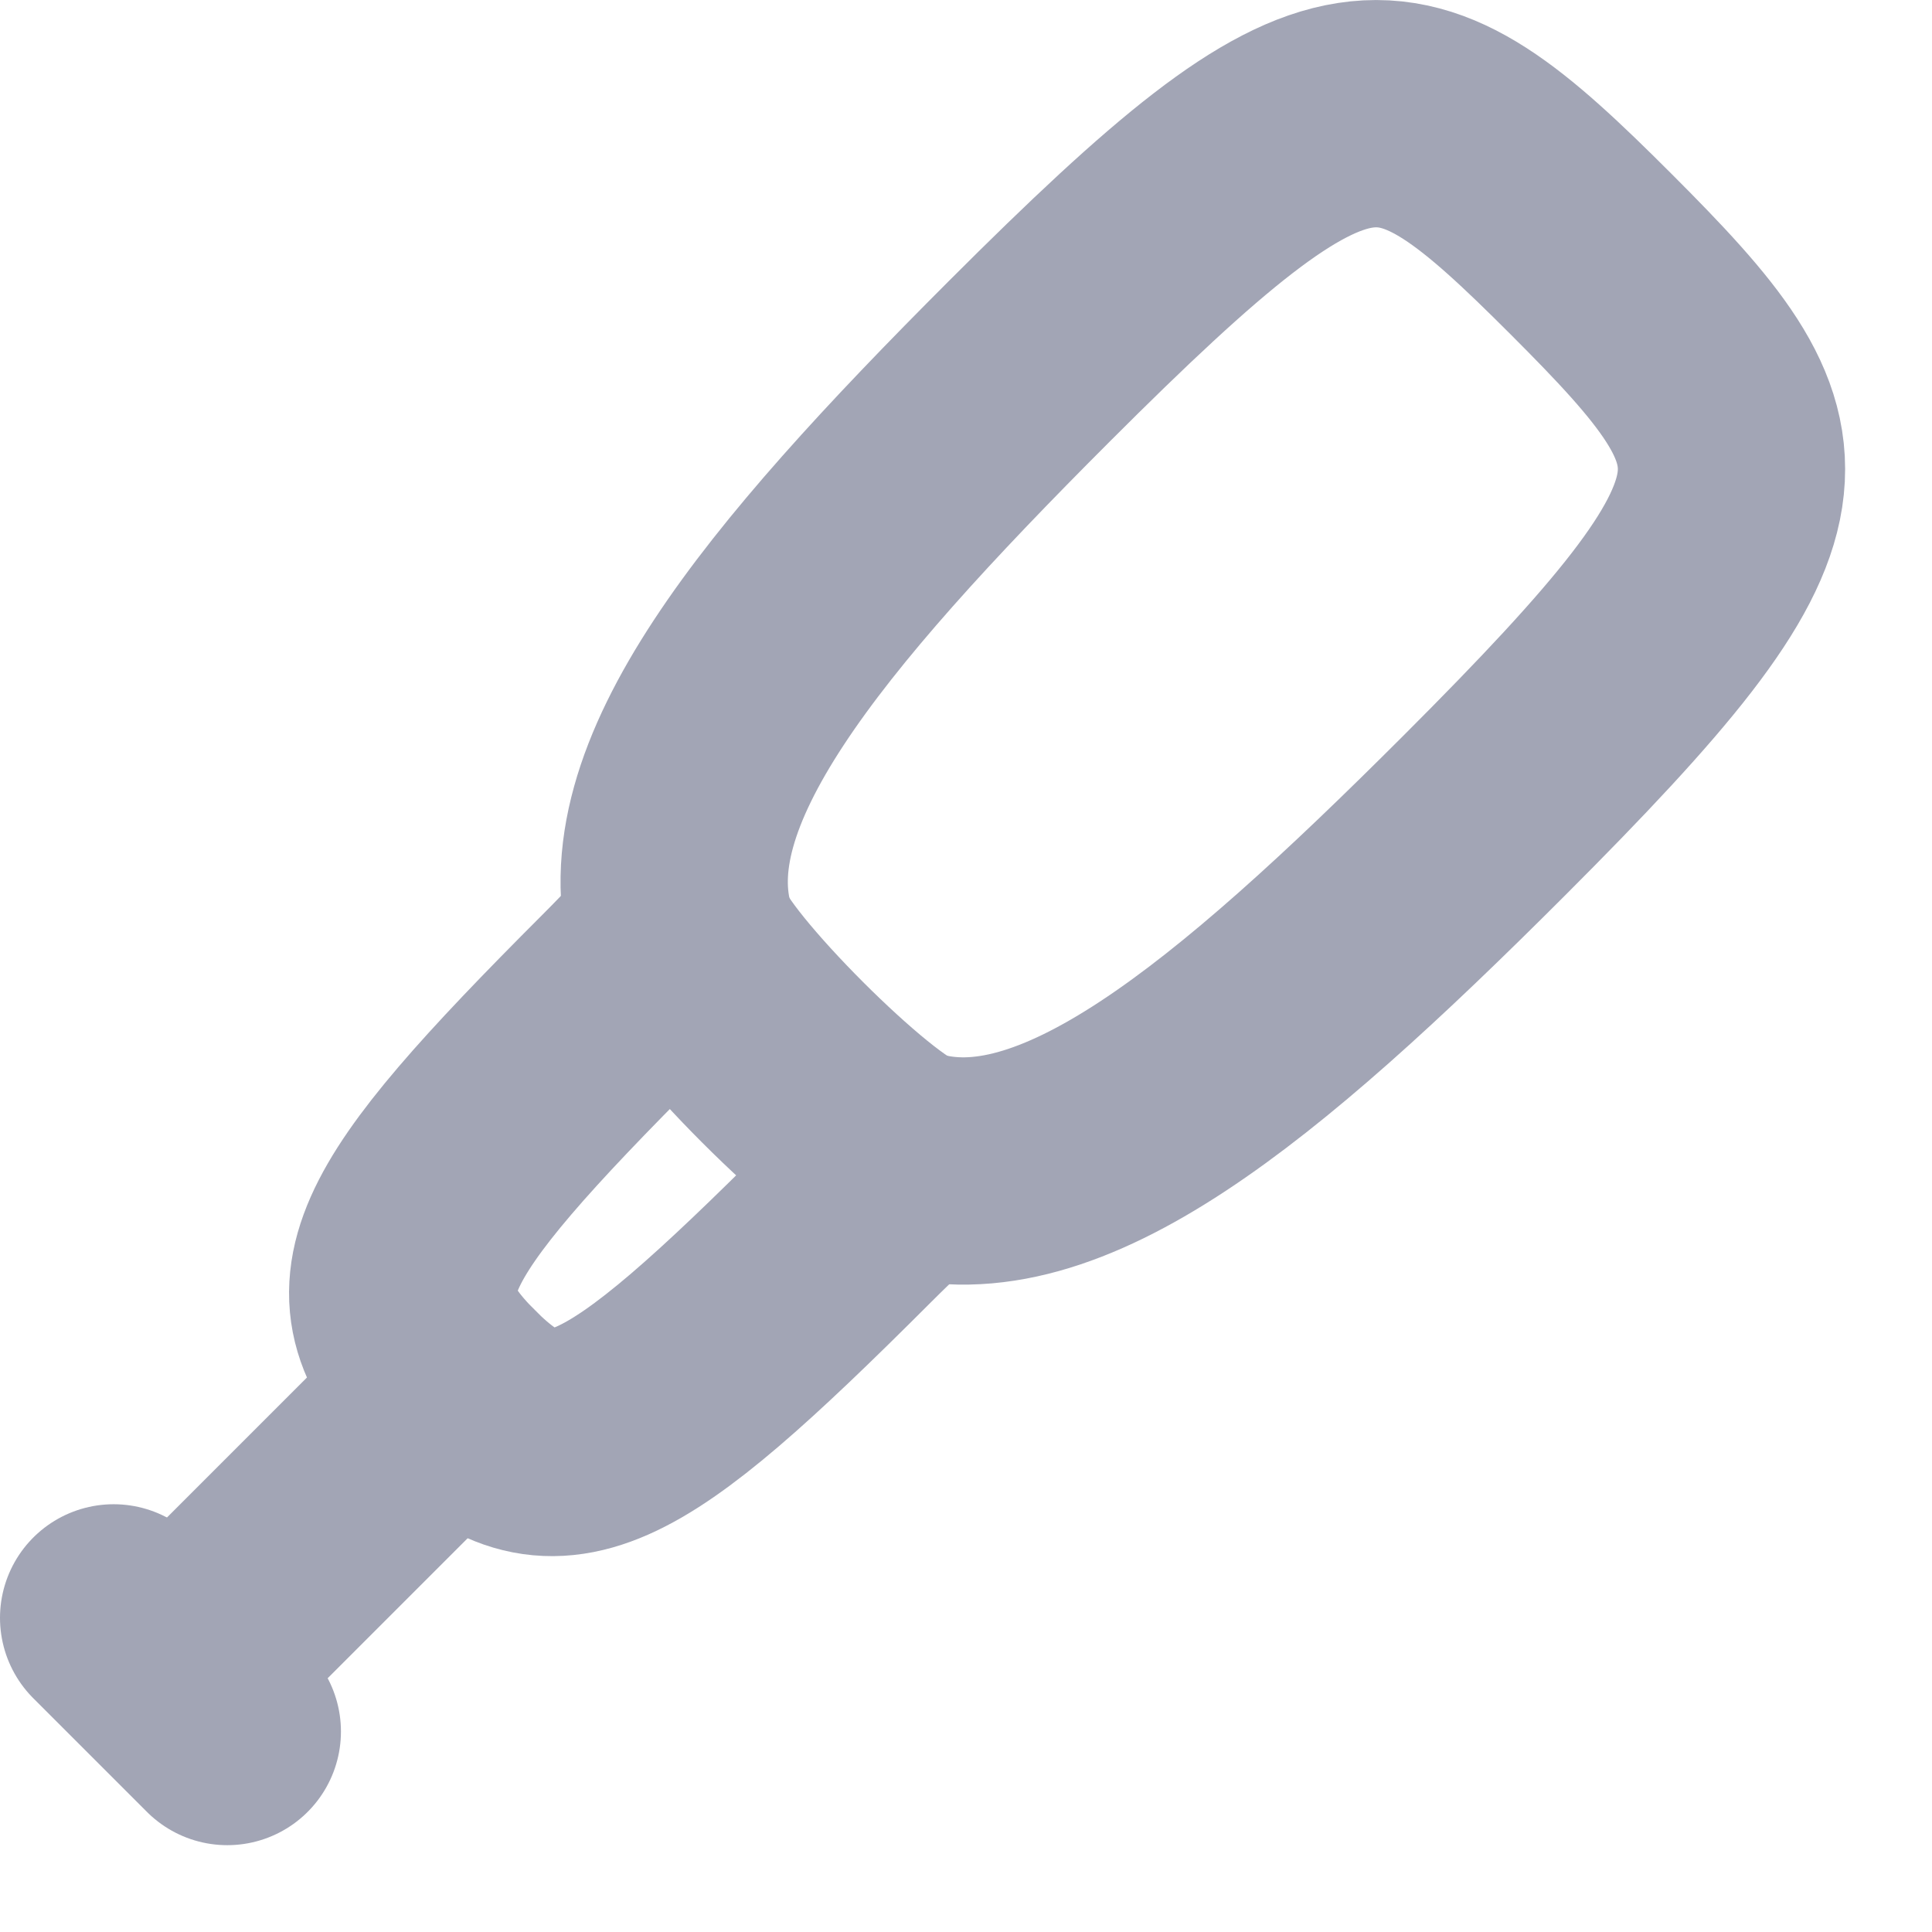 <?xml version="1.0" encoding="UTF-8"?>
<svg width="17px" height="17px" viewBox="0 0 17 17" version="1.1" xmlns="http://www.w3.org/2000/svg" xmlns:xlink="http://www.w3.org/1999/xlink">
    <!-- Generator: Sketch 55.2 (78181) - https://sketchapp.com -->
    <title>Spyglass</title>
    <desc>Created with Sketch.</desc>
    <g id="Icons" stroke="none" stroke-width="1" fill="none" fill-rule="evenodd">
        <g id="Faticons" transform="translate(-366, -941)">
            <g id="Icons-/-Spyglass" transform="translate(362, 937)">
                <rect id="Rectangle" fill="#000000" fill-rule="evenodd" opacity="0" x="0" y="0" width="24" height="24"></rect>
                <path d="M12,14.236 C13.32,14.626 14.94,13.296 17.06,11.176 C19.84,8.396 19.73,7.966 18,6.236 C16.27,4.506 15.84,4.396 13.06,7.176 C10.94,9.296 9.61,10.916 10,12.236" id="Stroke-1" stroke="#A2A5B5" stroke-width="2" stroke-linecap="round" stroke-linejoin="round"></path>
                <path d="M12,14.236 C11.79,14.466 11.75,14.486 11.48,14.756 C9.44,16.797 8.87,17.106 8,16.236 C7.13,15.366 7.44,14.797 9.48,12.756 C9.75,12.486 9.77,12.446 10,12.236 C10.11,12.646 11.59,14.126 12,14.236 Z" id="Stroke-3" stroke="#A2A5B5" stroke-width="2" stroke-linecap="round" stroke-linejoin="round"></path>
                <path d="M8,16.236 L6,18.236" id="Stroke-5" stroke="#A2A5B5" stroke-width="2" stroke-linecap="round" stroke-linejoin="round"></path>
                <path d="M5,18.236 L6,19.236" id="Stroke-7" stroke="#A2A5B5" stroke-width="2" stroke-linecap="round" stroke-linejoin="round"></path>
            </g>
        </g>
    </g>
</svg>
